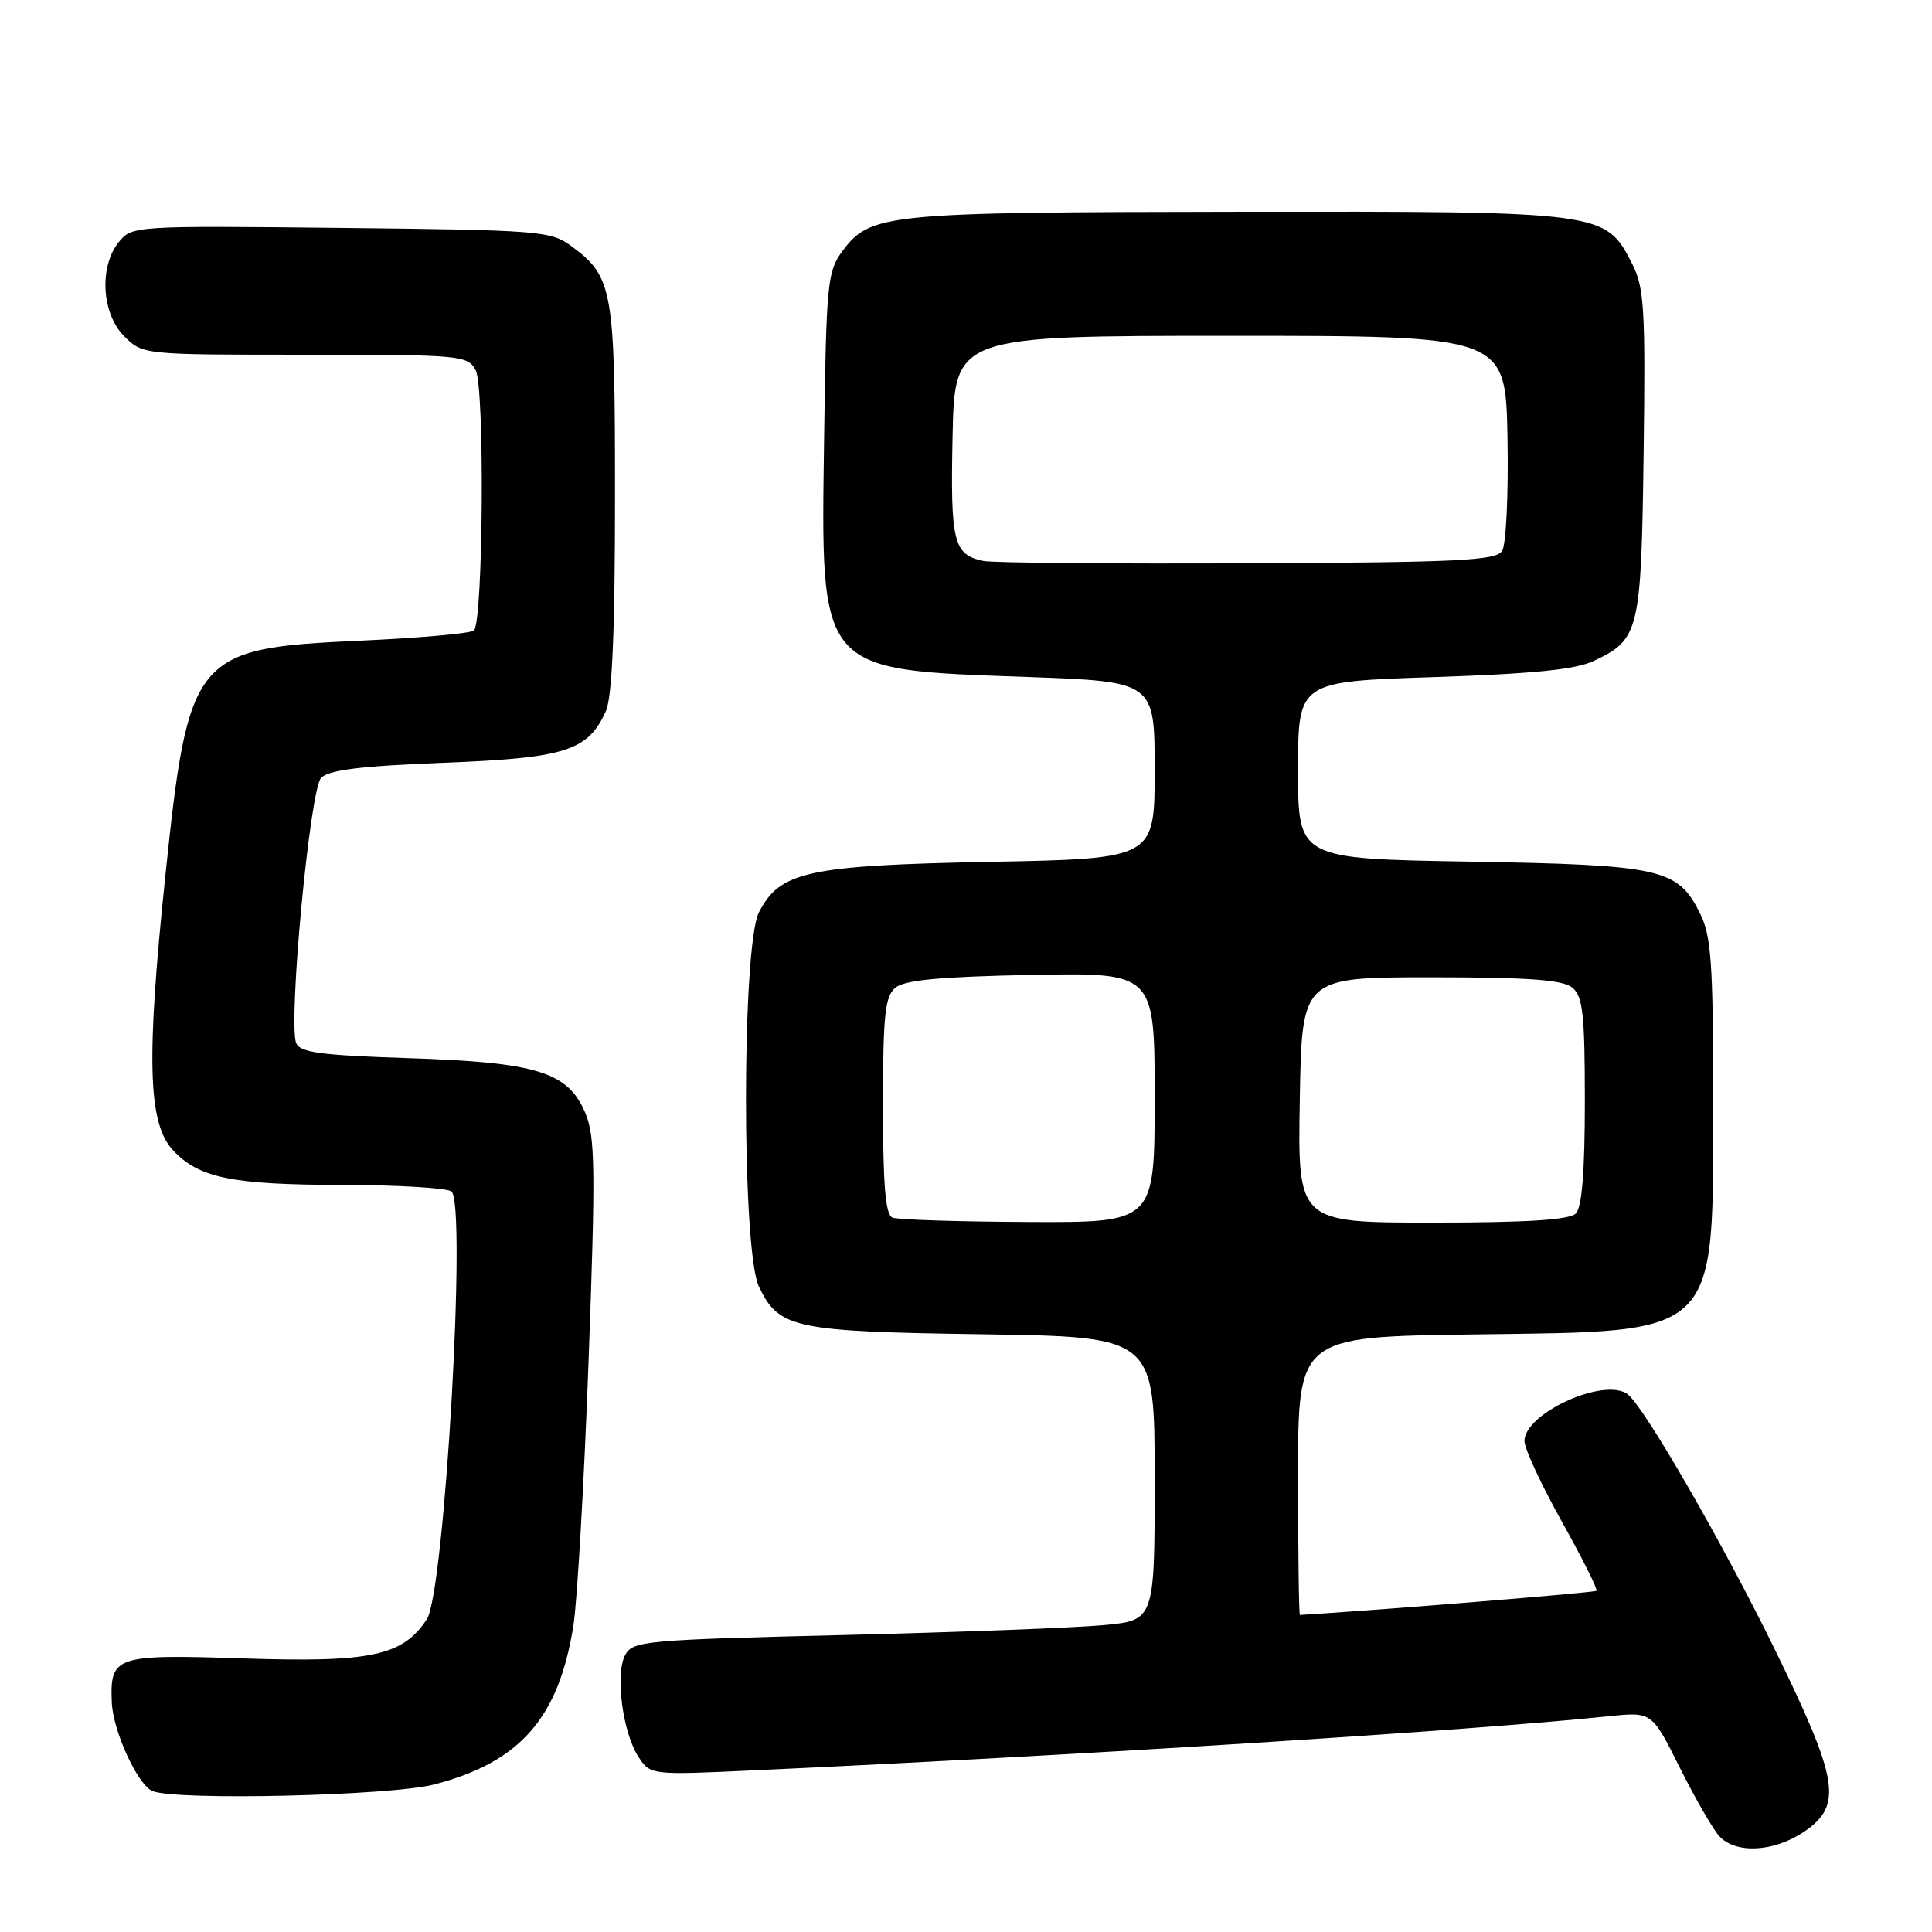 <?xml version="1.0" encoding="UTF-8" standalone="no"?>
<!DOCTYPE svg PUBLIC "-//W3C//DTD SVG 1.1//EN" "http://www.w3.org/Graphics/SVG/1.1/DTD/svg11.dtd" >
<svg xmlns="http://www.w3.org/2000/svg" xmlns:xlink="http://www.w3.org/1999/xlink" version="1.1" viewBox="0 0 256 256">
 <g >
 <path fill="currentColor"
d=" M 239.10 242.68 C 244.17 239.22 243.64 235.88 235.29 218.80 C 228.29 204.46 217.74 186.19 215.63 184.71 C 212.46 182.50 202.00 187.28 202.00 190.94 C 202.00 191.94 204.22 196.73 206.94 201.60 C 209.66 206.46 211.73 210.60 211.54 210.79 C 211.30 211.03 182.73 213.36 172.25 213.99 C 172.11 213.99 172.00 205.70 172.00 195.57 C 172.00 177.13 172.00 177.13 195.30 176.82 C 228.16 176.37 227.00 177.52 227.00 145.28 C 227.00 127.50 226.74 124.00 225.25 121.00 C 222.29 115.08 220.15 114.61 194.75 114.17 C 172.00 113.79 172.00 113.79 172.00 102.05 C 172.00 90.31 172.00 90.31 189.96 89.72 C 203.19 89.28 208.80 88.72 211.22 87.56 C 217.22 84.72 217.47 83.68 217.79 60.00 C 218.04 40.98 217.87 38.10 216.29 35.00 C 212.71 28.00 212.71 28.00 164.00 28.06 C 117.10 28.12 115.32 28.30 111.59 33.32 C 109.64 35.95 109.48 37.64 109.20 58.02 C 108.76 89.25 108.30 88.71 136.08 89.70 C 153.00 90.31 153.00 90.31 153.00 102.05 C 153.00 113.78 153.00 113.78 131.25 114.20 C 107.02 114.67 103.36 115.47 100.57 120.87 C 98.28 125.29 98.27 165.65 100.55 170.46 C 103.19 176.02 105.14 176.44 130.25 176.80 C 153.00 177.14 153.00 177.14 153.00 195.92 C 153.00 214.71 153.00 214.71 146.21 215.34 C 142.48 215.69 126.93 216.28 111.66 216.65 C 85.34 217.29 83.84 217.43 82.83 219.31 C 81.49 221.83 82.50 229.59 84.60 232.79 C 86.19 235.22 86.19 235.22 100.34 234.56 C 143.61 232.56 195.21 229.29 213.19 227.41 C 218.88 226.82 218.88 226.82 222.55 234.16 C 224.57 238.20 226.92 242.29 227.77 243.25 C 229.92 245.69 235.06 245.44 239.10 242.68 Z  M 57.54 236.45 C 68.92 233.50 74.05 227.64 75.98 215.38 C 76.49 212.14 77.40 196.36 77.99 180.30 C 78.92 154.95 78.87 150.62 77.57 147.51 C 75.28 142.04 71.21 140.77 54.17 140.21 C 42.45 139.83 39.73 139.46 39.24 138.20 C 38.17 135.38 41.06 104.62 42.55 103.07 C 43.56 102.02 47.82 101.50 58.76 101.07 C 74.95 100.45 77.94 99.49 80.29 94.20 C 81.11 92.33 81.49 83.61 81.49 66.00 C 81.50 38.18 81.24 36.71 75.68 32.59 C 73.00 30.61 71.44 30.48 45.18 30.20 C 17.85 29.91 17.48 29.93 15.75 32.06 C 13.11 35.33 13.46 41.55 16.45 44.55 C 18.91 47.00 18.91 47.00 40.42 47.00 C 61.12 47.00 61.97 47.08 63.03 49.06 C 64.24 51.32 64.03 82.31 62.80 83.54 C 62.41 83.93 55.56 84.54 47.58 84.90 C 25.69 85.89 24.97 86.76 21.90 116.13 C 19.36 140.47 19.60 148.88 22.94 152.44 C 26.38 156.10 30.76 156.99 45.50 157.01 C 52.65 157.02 59.09 157.40 59.80 157.86 C 61.88 159.17 58.92 210.95 56.56 214.55 C 53.37 219.41 49.18 220.31 32.27 219.75 C 15.27 219.19 14.58 219.42 14.81 225.52 C 14.95 229.35 18.25 236.54 20.22 237.33 C 23.42 238.61 51.78 237.95 57.54 236.45 Z  M 118.25 161.34 C 117.33 160.97 117.00 157.04 117.00 146.54 C 117.00 134.48 117.26 132.03 118.65 130.87 C 119.86 129.86 124.64 129.42 136.65 129.18 C 153.00 128.87 153.00 128.87 153.00 145.43 C 153.00 162.00 153.00 162.00 136.25 161.92 C 127.04 161.88 118.94 161.62 118.25 161.34 Z  M 172.23 145.75 C 172.50 129.50 172.50 129.50 189.60 129.50 C 202.62 129.50 207.09 129.83 208.35 130.87 C 209.74 132.03 210.00 134.43 210.00 145.92 C 210.00 155.23 209.62 159.98 208.80 160.80 C 207.96 161.64 202.31 162.00 189.78 162.00 C 171.95 162.00 171.95 162.00 172.23 145.75 Z  M 130.32 74.33 C 126.33 73.50 125.93 71.87 126.22 57.86 C 126.50 44.50 126.50 44.50 163.00 44.50 C 199.50 44.50 199.50 44.50 199.75 58.00 C 199.89 65.42 199.57 72.17 199.04 73.00 C 198.22 74.28 193.23 74.52 165.29 74.64 C 147.25 74.72 131.52 74.58 130.32 74.33 Z "/>
</g>
</svg>